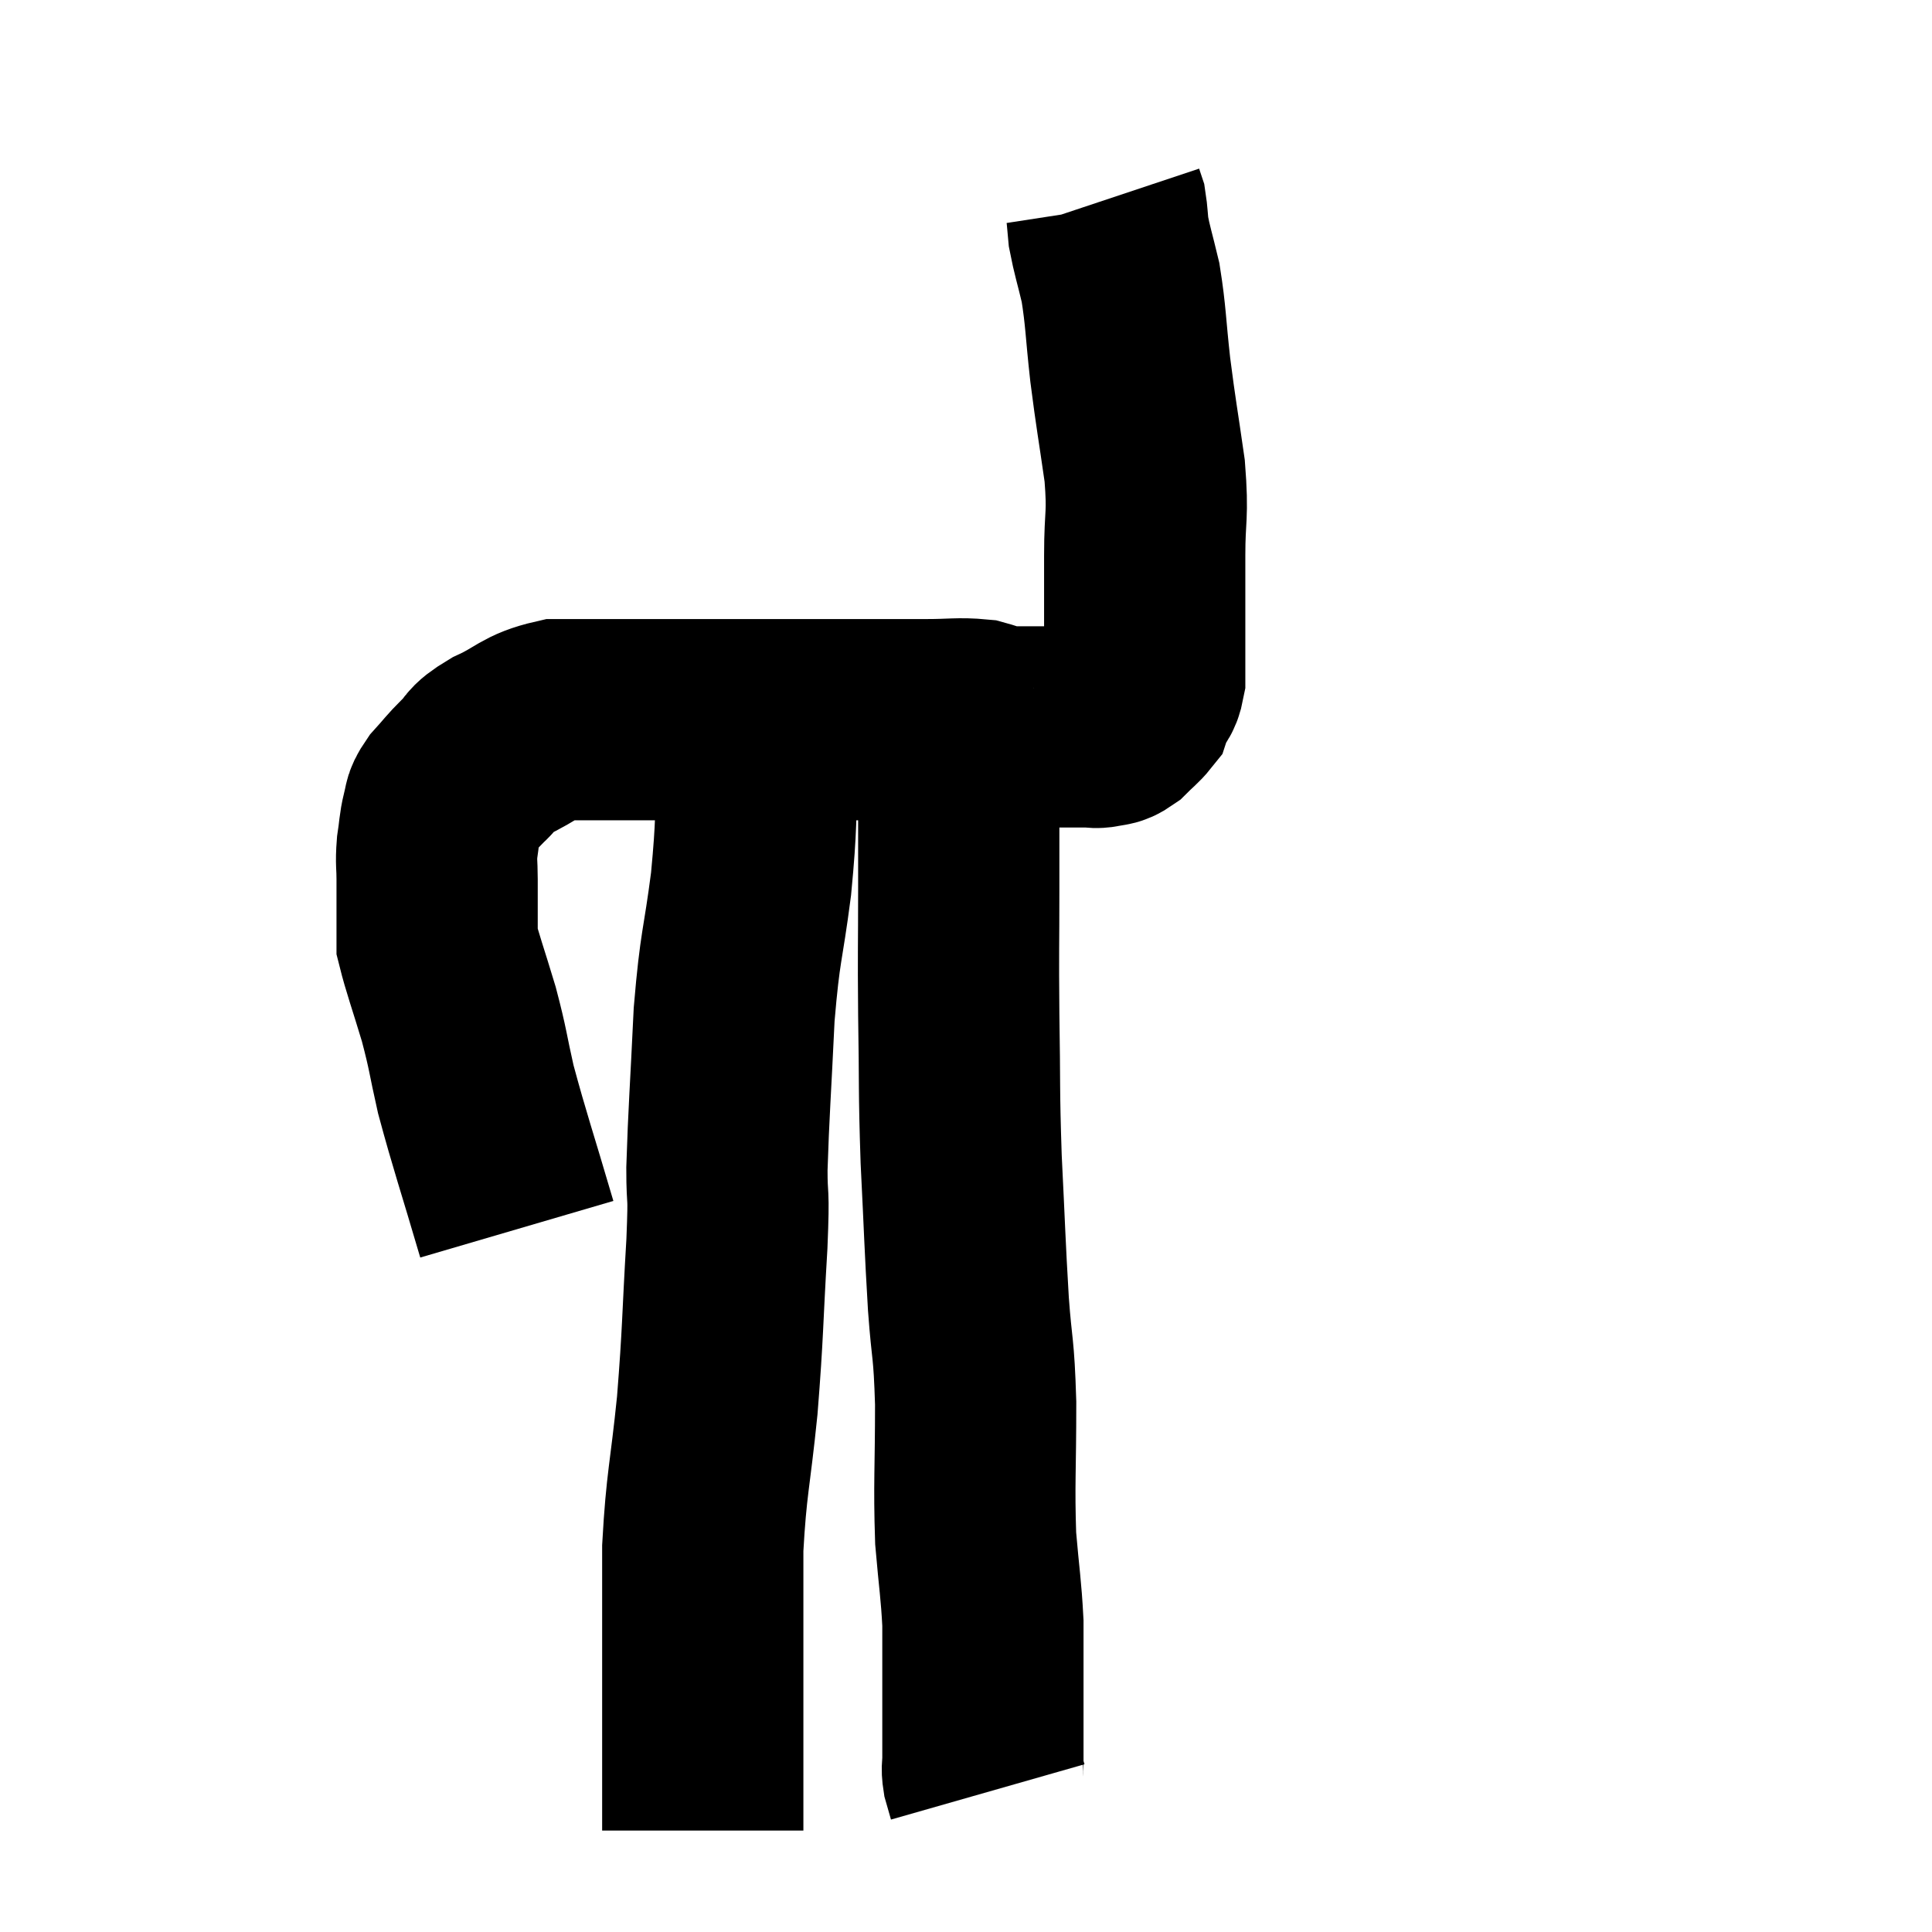 <svg width="48" height="48" viewBox="0 0 48 48" xmlns="http://www.w3.org/2000/svg"><path d="M 12.84 30.54 C 12.33 28.8, 12.18 28.395, 11.82 27.06 C 11.61 26.13, 11.64 26.115, 11.4 25.2 C 11.13 24.3, 10.995 23.94, 10.86 23.4 C 10.86 23.22, 10.86 23.43, 10.86 23.04 C 10.86 22.44, 10.86 22.335, 10.86 21.84 C 10.86 21.45, 10.83 21.45, 10.86 21.06 C 10.92 20.67, 10.905 20.595, 10.98 20.28 C 11.07 20.04, 10.965 20.085, 11.16 19.8 C 11.46 19.47, 11.445 19.455, 11.76 19.14 C 12.09 18.84, 11.895 18.855, 12.42 18.54 C 13.14 18.21, 13.14 18.045, 13.86 17.88 C 14.58 17.88, 14.505 17.88, 15.3 17.88 C 16.17 17.88, 16.065 17.88, 17.04 17.88 C 18.12 17.88, 18.165 17.88, 19.2 17.88 C 20.19 17.88, 20.22 17.88, 21.18 17.88 C 22.11 17.88, 22.26 17.88, 23.04 17.88 C 23.67 17.88, 23.82 17.835, 24.3 17.88 C 24.63 17.97, 24.645 18.015, 24.96 18.06 C 25.26 18.06, 25.26 18.06, 25.56 18.06 C 25.86 18.06, 25.89 18.06, 26.16 18.06 C 26.4 18.06, 26.415 18.06, 26.64 18.06 C 26.85 18.06, 26.88 18.06, 27.06 18.06 C 27.21 18.06, 27.195 18.09, 27.36 18.06 C 27.54 18, 27.525 18.075, 27.72 17.94 C 27.93 17.73, 28.02 17.67, 28.14 17.52 C 28.17 17.43, 28.125 17.505, 28.2 17.34 C 28.32 17.1, 28.38 17.175, 28.44 16.86 C 28.44 16.47, 28.44 16.53, 28.44 16.08 C 28.44 15.57, 28.44 15.63, 28.44 15.06 C 28.44 14.43, 28.44 14.64, 28.44 13.8 C 28.44 12.75, 28.53 12.855, 28.44 11.7 C 28.26 10.44, 28.23 10.35, 28.08 9.18 C 27.96 8.1, 27.975 7.875, 27.84 7.02 C 27.69 6.39, 27.63 6.225, 27.54 5.76 C 27.51 5.46, 27.51 5.355, 27.48 5.16 C 27.45 5.07, 27.435 5.025, 27.42 4.98 C 27.42 4.98, 27.42 4.98, 27.42 4.98 L 27.42 4.98" fill="none" stroke="black" stroke-width="5"></path><path d="M 18.84 17.94 C 18.84 18.42, 18.885 17.895, 18.84 18.9 C 18.75 20.43, 18.81 20.385, 18.66 21.96 C 18.45 23.58, 18.39 23.43, 18.24 25.2 C 18.15 27.12, 18.105 27.615, 18.06 29.04 C 18.06 29.97, 18.12 29.43, 18.06 30.9 C 17.94 32.91, 17.97 33.03, 17.82 34.92 C 17.64 36.69, 17.55 36.84, 17.46 38.46 C 17.46 39.93, 17.46 40.425, 17.46 41.4 C 17.46 41.88, 17.46 41.76, 17.46 42.36 C 17.46 43.08, 17.46 43.26, 17.46 43.8 C 17.46 44.16, 17.46 44.22, 17.46 44.52 C 17.46 44.76, 17.46 44.805, 17.46 45 C 17.46 45.15, 17.46 45.18, 17.46 45.3 C 17.46 45.39, 17.46 45.435, 17.46 45.48 L 17.46 45.48" fill="none" stroke="black" stroke-width="5"></path><path d="M 24.06 18.6 C 23.94 19.38, 23.88 19.29, 23.82 20.16 C 23.82 21.12, 23.82 20.82, 23.82 22.08 C 23.82 23.64, 23.805 23.52, 23.82 25.2 C 23.85 27, 23.82 27, 23.88 28.8 C 23.97 30.6, 23.97 30.885, 24.06 32.4 C 24.15 33.63, 24.195 33.405, 24.24 34.86 C 24.24 36.54, 24.195 36.855, 24.24 38.22 C 24.33 39.27, 24.375 39.465, 24.42 40.32 C 24.42 40.98, 24.42 41.13, 24.42 41.64 C 24.42 42, 24.42 41.835, 24.42 42.36 C 24.42 43.05, 24.42 43.305, 24.42 43.74 C 24.42 43.92, 24.39 43.905, 24.42 44.1 C 24.48 44.31, 24.51 44.415, 24.54 44.52 C 24.54 44.52, 24.54 44.52, 24.54 44.52 C 24.54 44.52, 24.54 44.52, 24.54 44.52 L 24.54 44.52" fill="none" stroke="black" stroke-width="5"></path></svg>